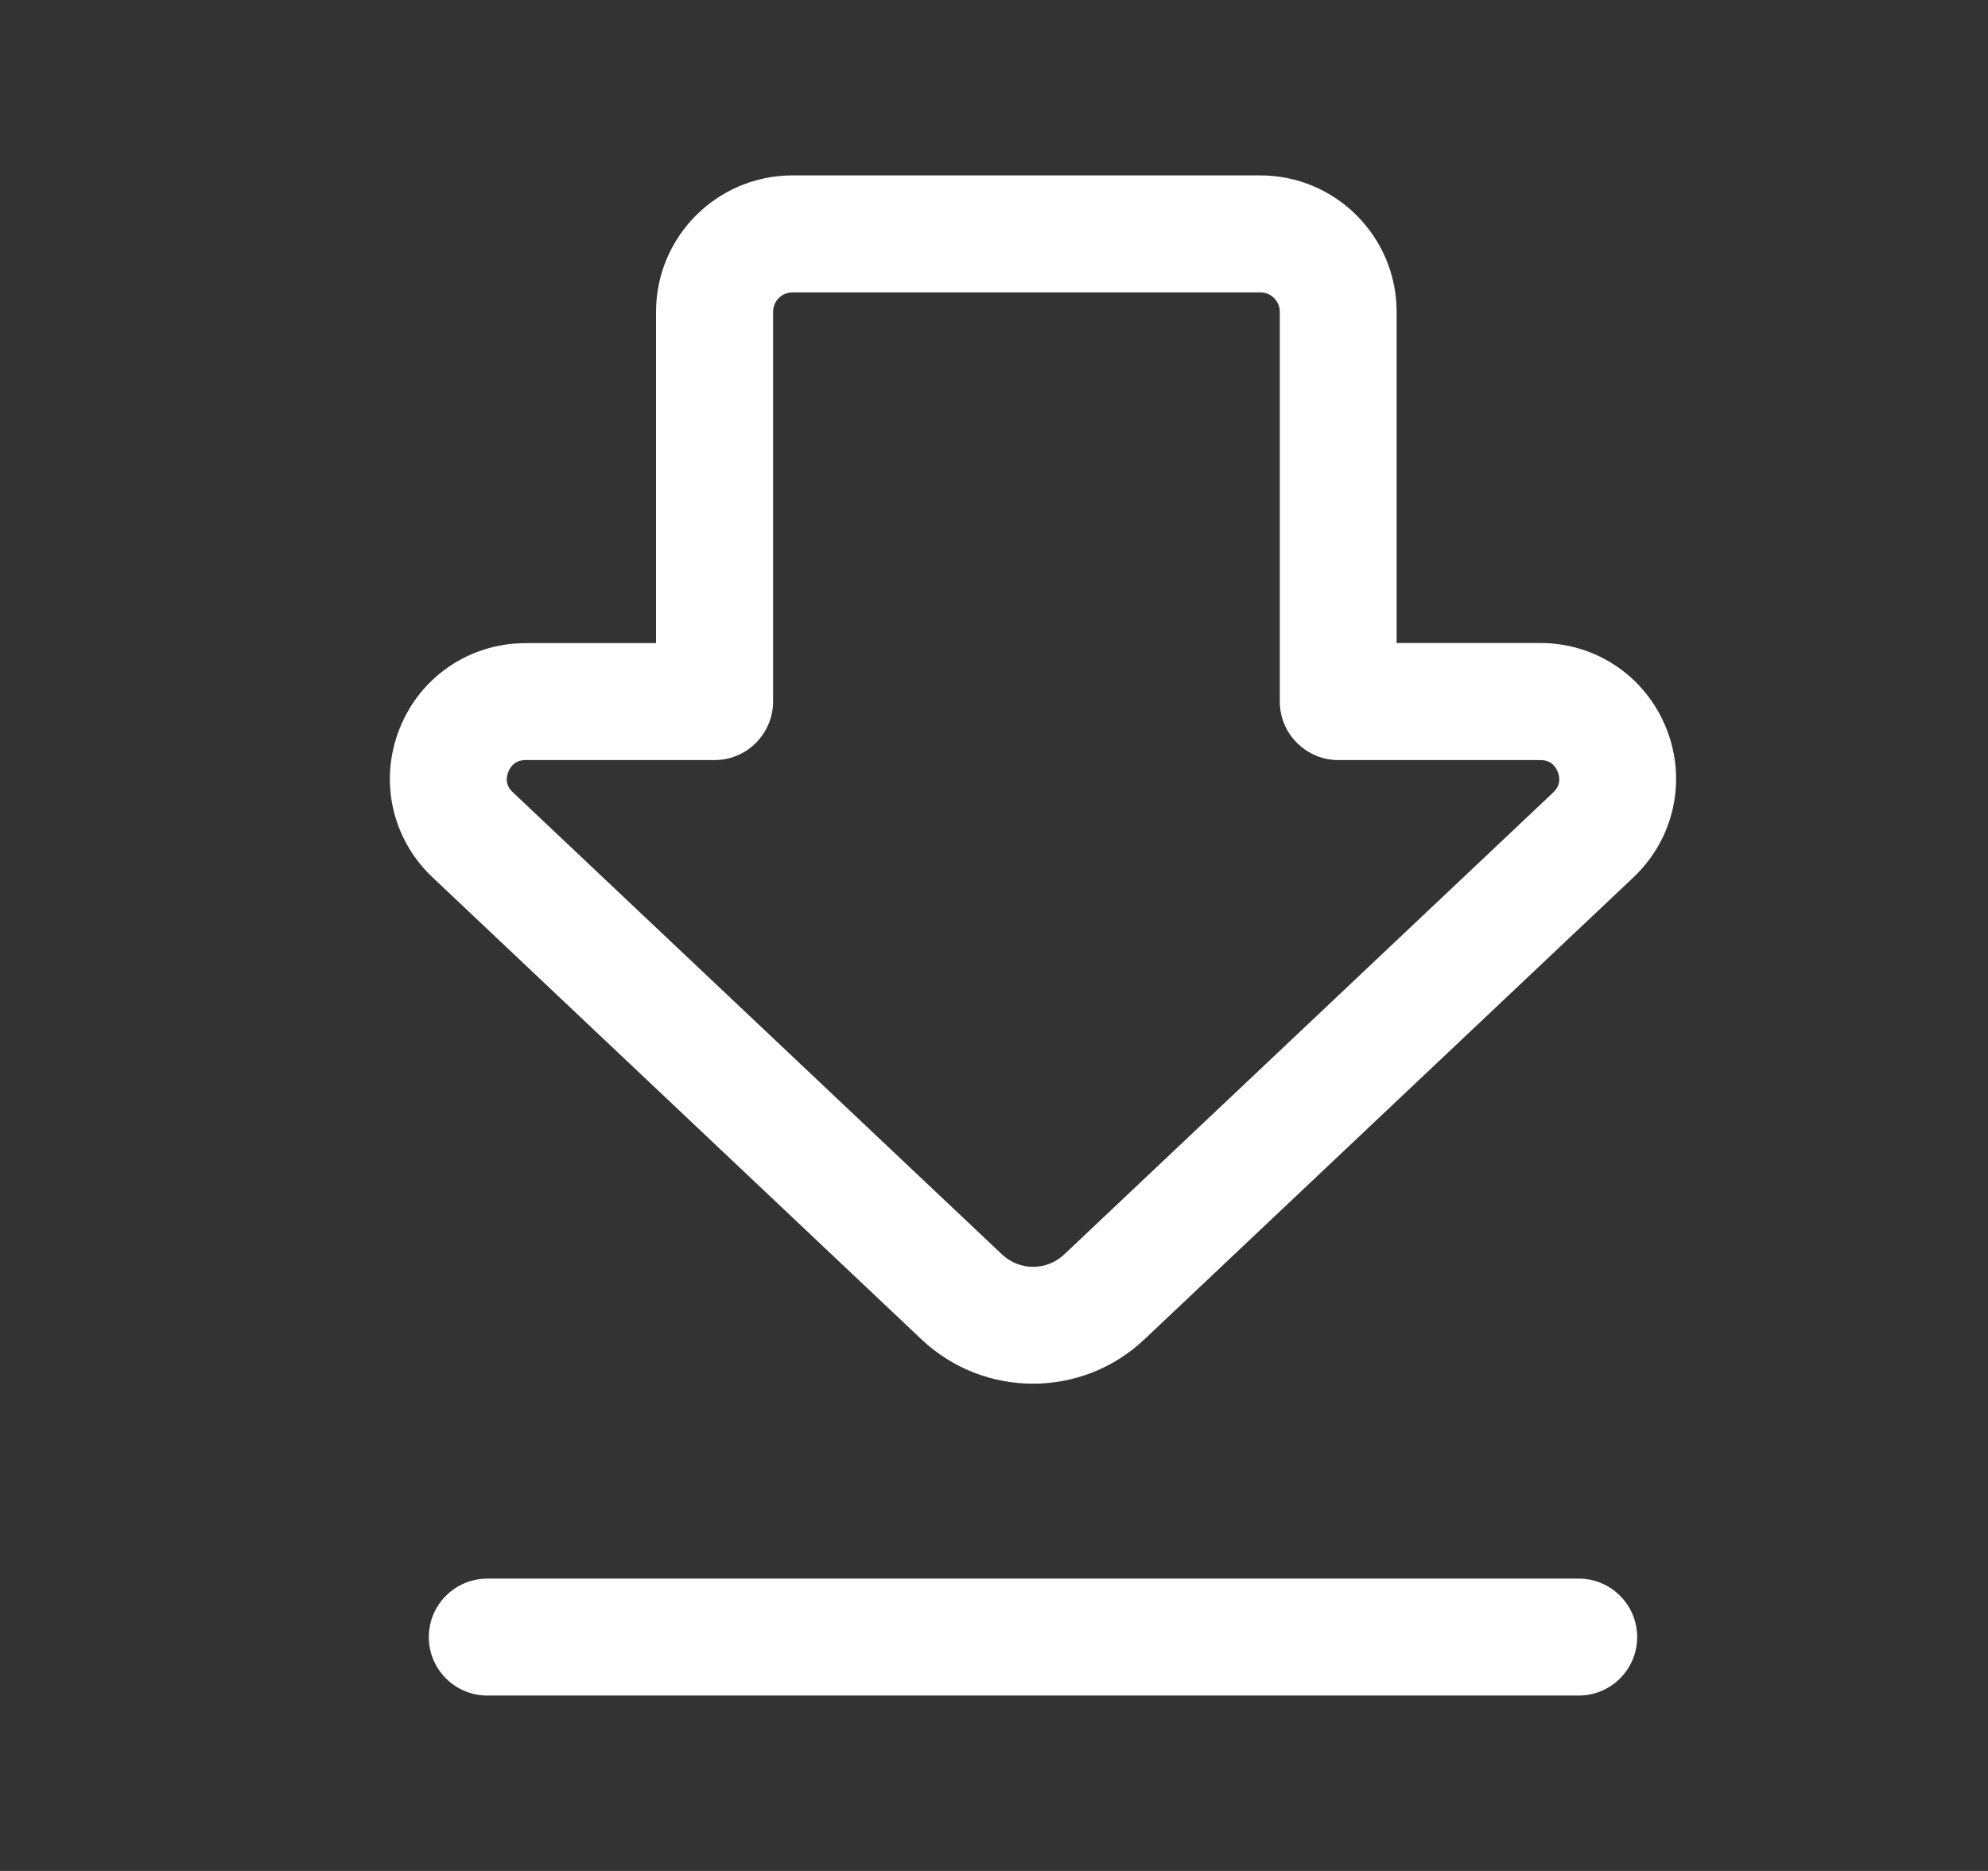 <svg width="17" height="16" viewBox="0 0 17 16" fill="none" xmlns="http://www.w3.org/2000/svg">
<rect x="0" y="0" width="17" height="16" fill="#333333" stroke="none"/>
<path d="M7.881 11.455C8.148 11.707 8.491 11.833 8.833 11.833C9.176 11.833 9.518 11.707 9.785 11.455L13.968 7.503C14.315 7.175 14.427 6.675 14.25 6.231C14.073 5.786 13.651 5.499 13.172 5.499H11.943V2.667C11.943 2.023 11.42 1.5 10.777 1.5H6.777C6.133 1.5 5.61 2.023 5.61 2.667V5.5H4.495C4.016 5.5 3.593 5.787 3.417 6.231C3.24 6.676 3.351 7.175 3.699 7.503L7.881 11.455ZM4.347 6.601C4.365 6.555 4.405 6.5 4.495 6.5H6.111C6.243 6.5 6.371 6.447 6.464 6.353C6.557 6.259 6.611 6.133 6.611 6V2.667C6.611 2.575 6.685 2.5 6.777 2.5H10.777C10.869 2.5 10.944 2.575 10.944 2.667V6C10.944 6.133 10.997 6.26 11.091 6.353C11.185 6.447 11.311 6.5 11.444 6.5H13.173C13.263 6.5 13.303 6.555 13.321 6.601C13.339 6.647 13.348 6.714 13.283 6.776L9.1 10.728C8.95 10.869 8.719 10.869 8.569 10.728L4.386 6.776C4.319 6.714 4.328 6.647 4.347 6.601ZM14 14C14 14.276 13.776 14.5 13.5 14.5H4.167C3.891 14.5 3.667 14.276 3.667 14C3.667 13.724 3.891 13.5 4.167 13.5H13.5C13.776 13.5 14 13.724 14 14Z" fill="white"/>
</svg>
